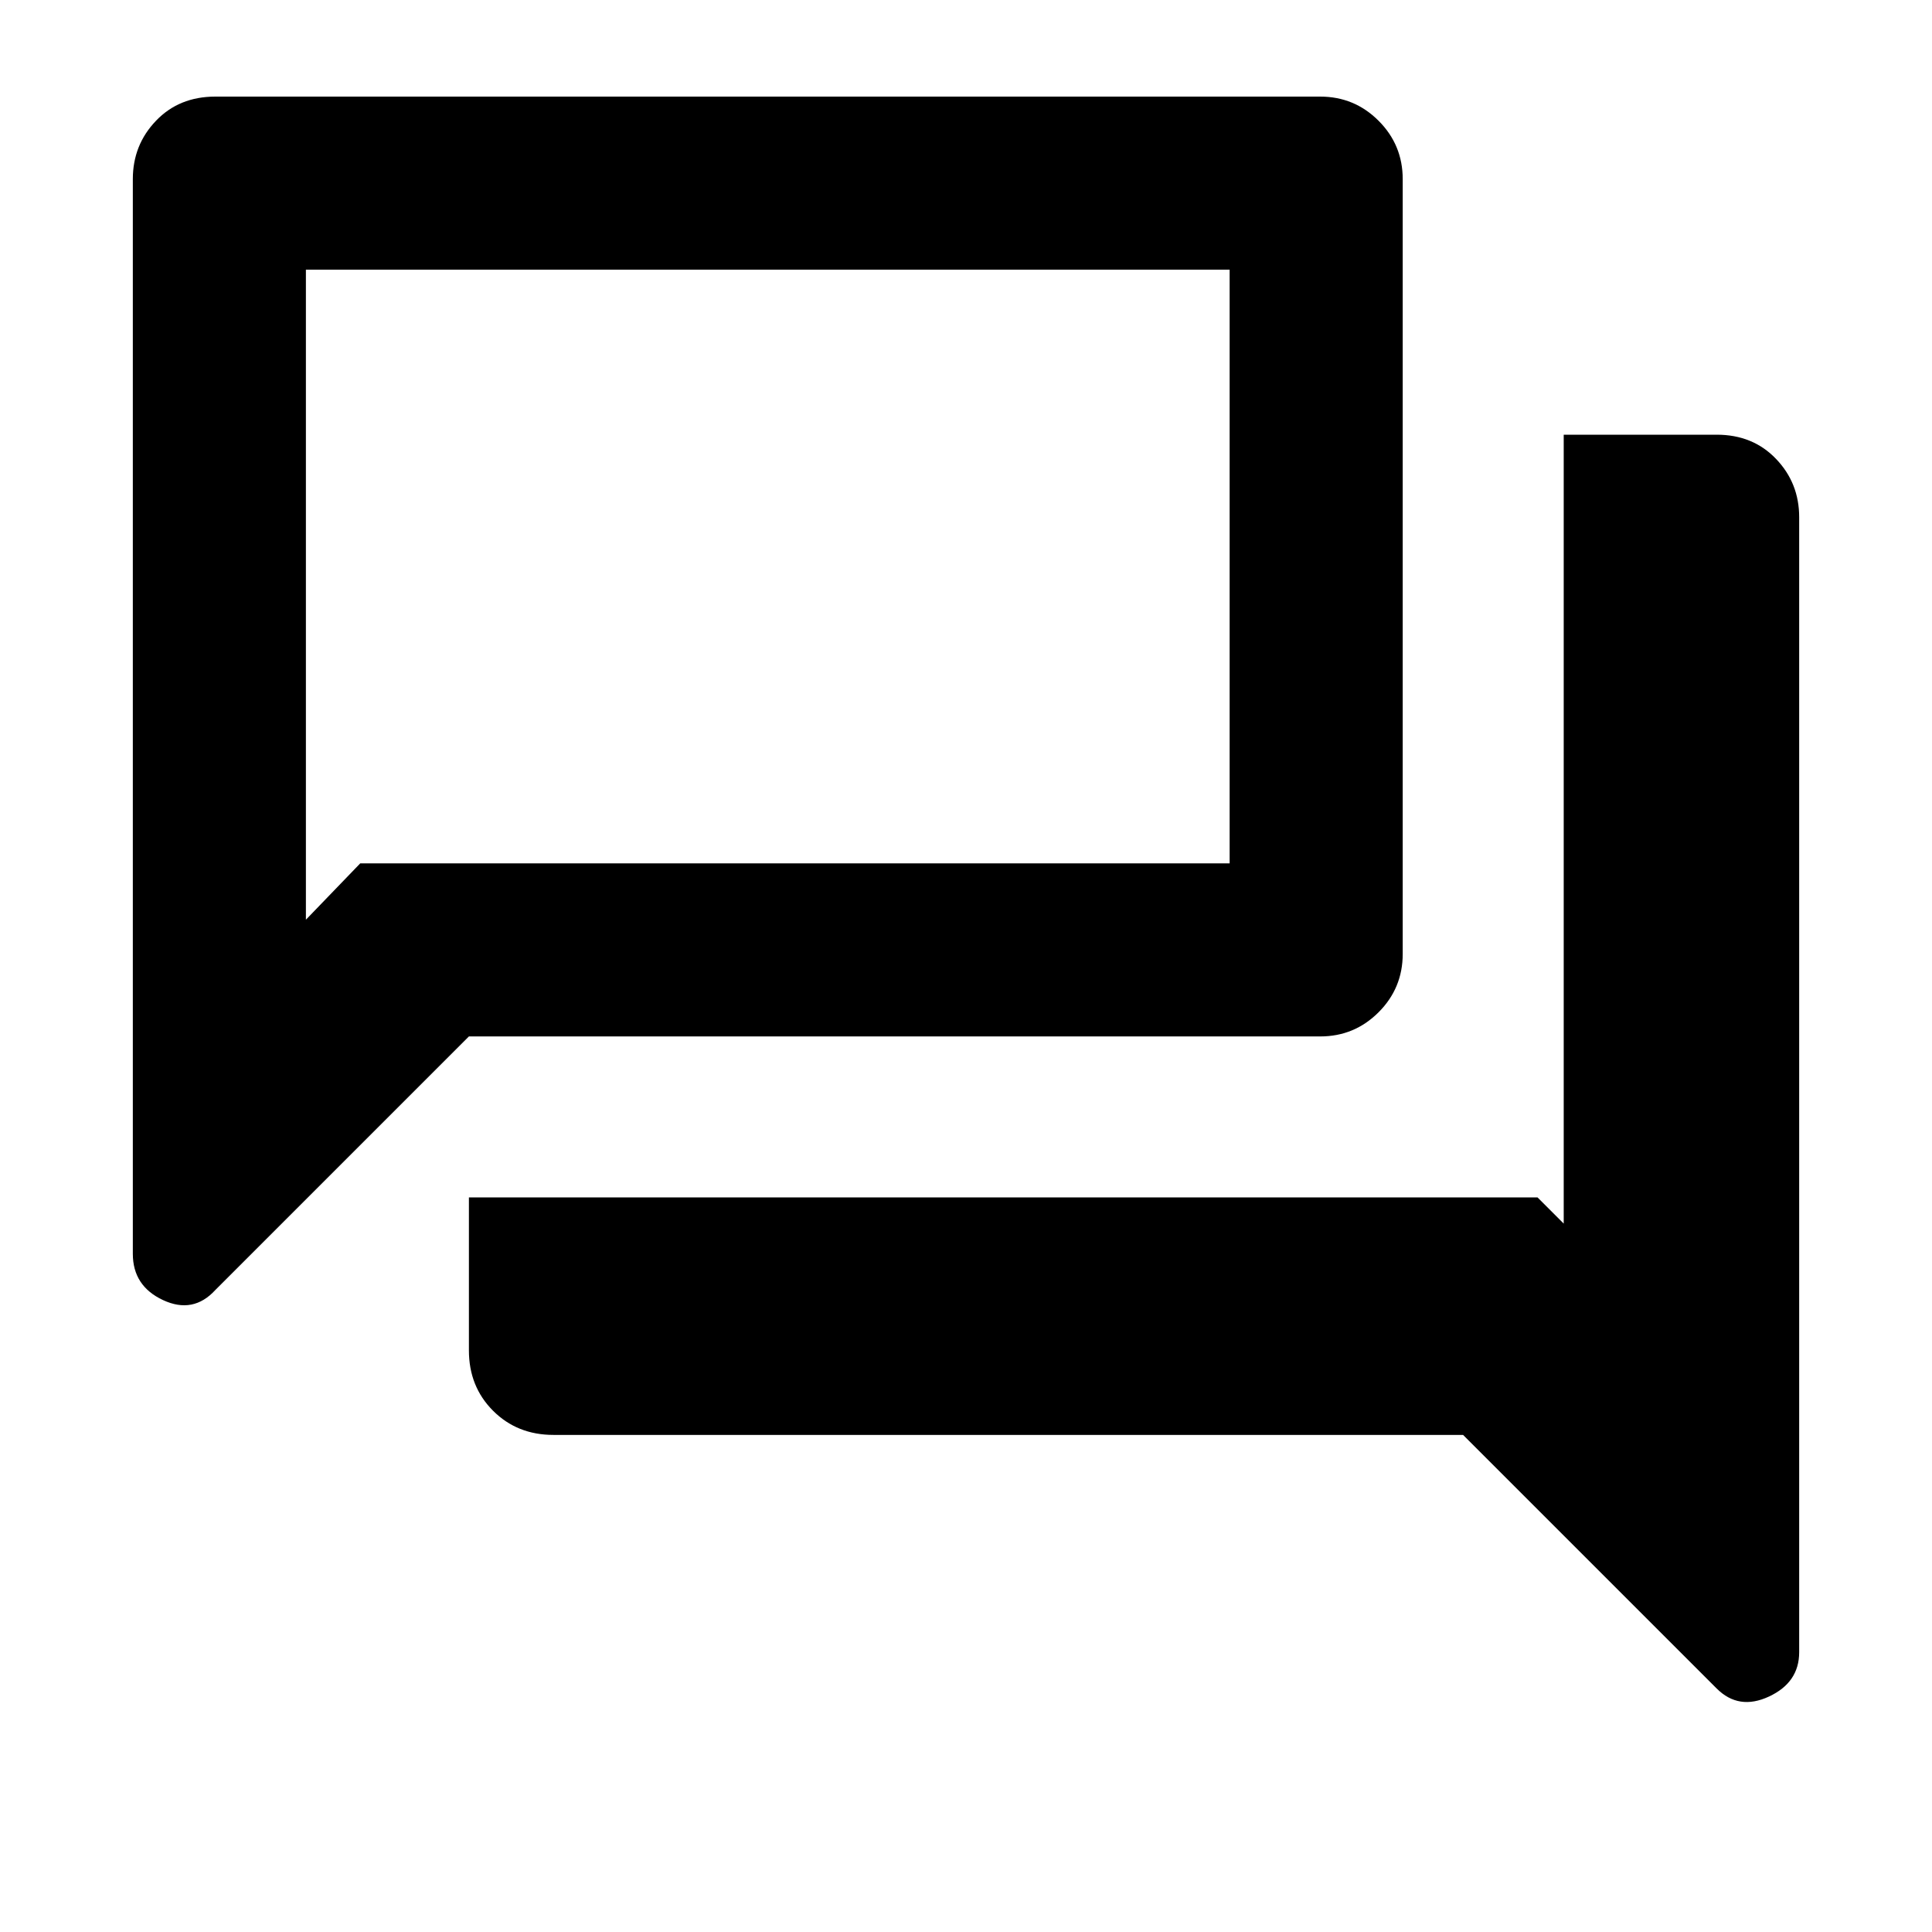 <svg xmlns="http://www.w3.org/2000/svg" height="24" width="24"><path d="M1.65 15.575V2.225Q1.65 1.8 1.938 1.5Q2.225 1.2 2.675 1.2H16.4Q16.825 1.2 17.125 1.5Q17.425 1.8 17.425 2.225V11.85Q17.425 12.275 17.125 12.575Q16.825 12.875 16.4 12.875H5.825L2.675 16.025Q2.4 16.325 2.025 16.15Q1.65 15.975 1.65 15.575ZM3.8 3.35V10.725V3.35ZM6.875 17.825Q6.425 17.825 6.125 17.525Q5.825 17.225 5.825 16.775V14.875H19.1L19.425 15.2V5.4H21.325Q21.775 5.4 22.062 5.7Q22.35 6 22.35 6.425V20.525Q22.35 20.9 21.975 21.075Q21.6 21.25 21.325 20.975L18.175 17.825ZM15.275 3.35H3.8V11.425L4.475 10.725H15.275Z"/></svg>